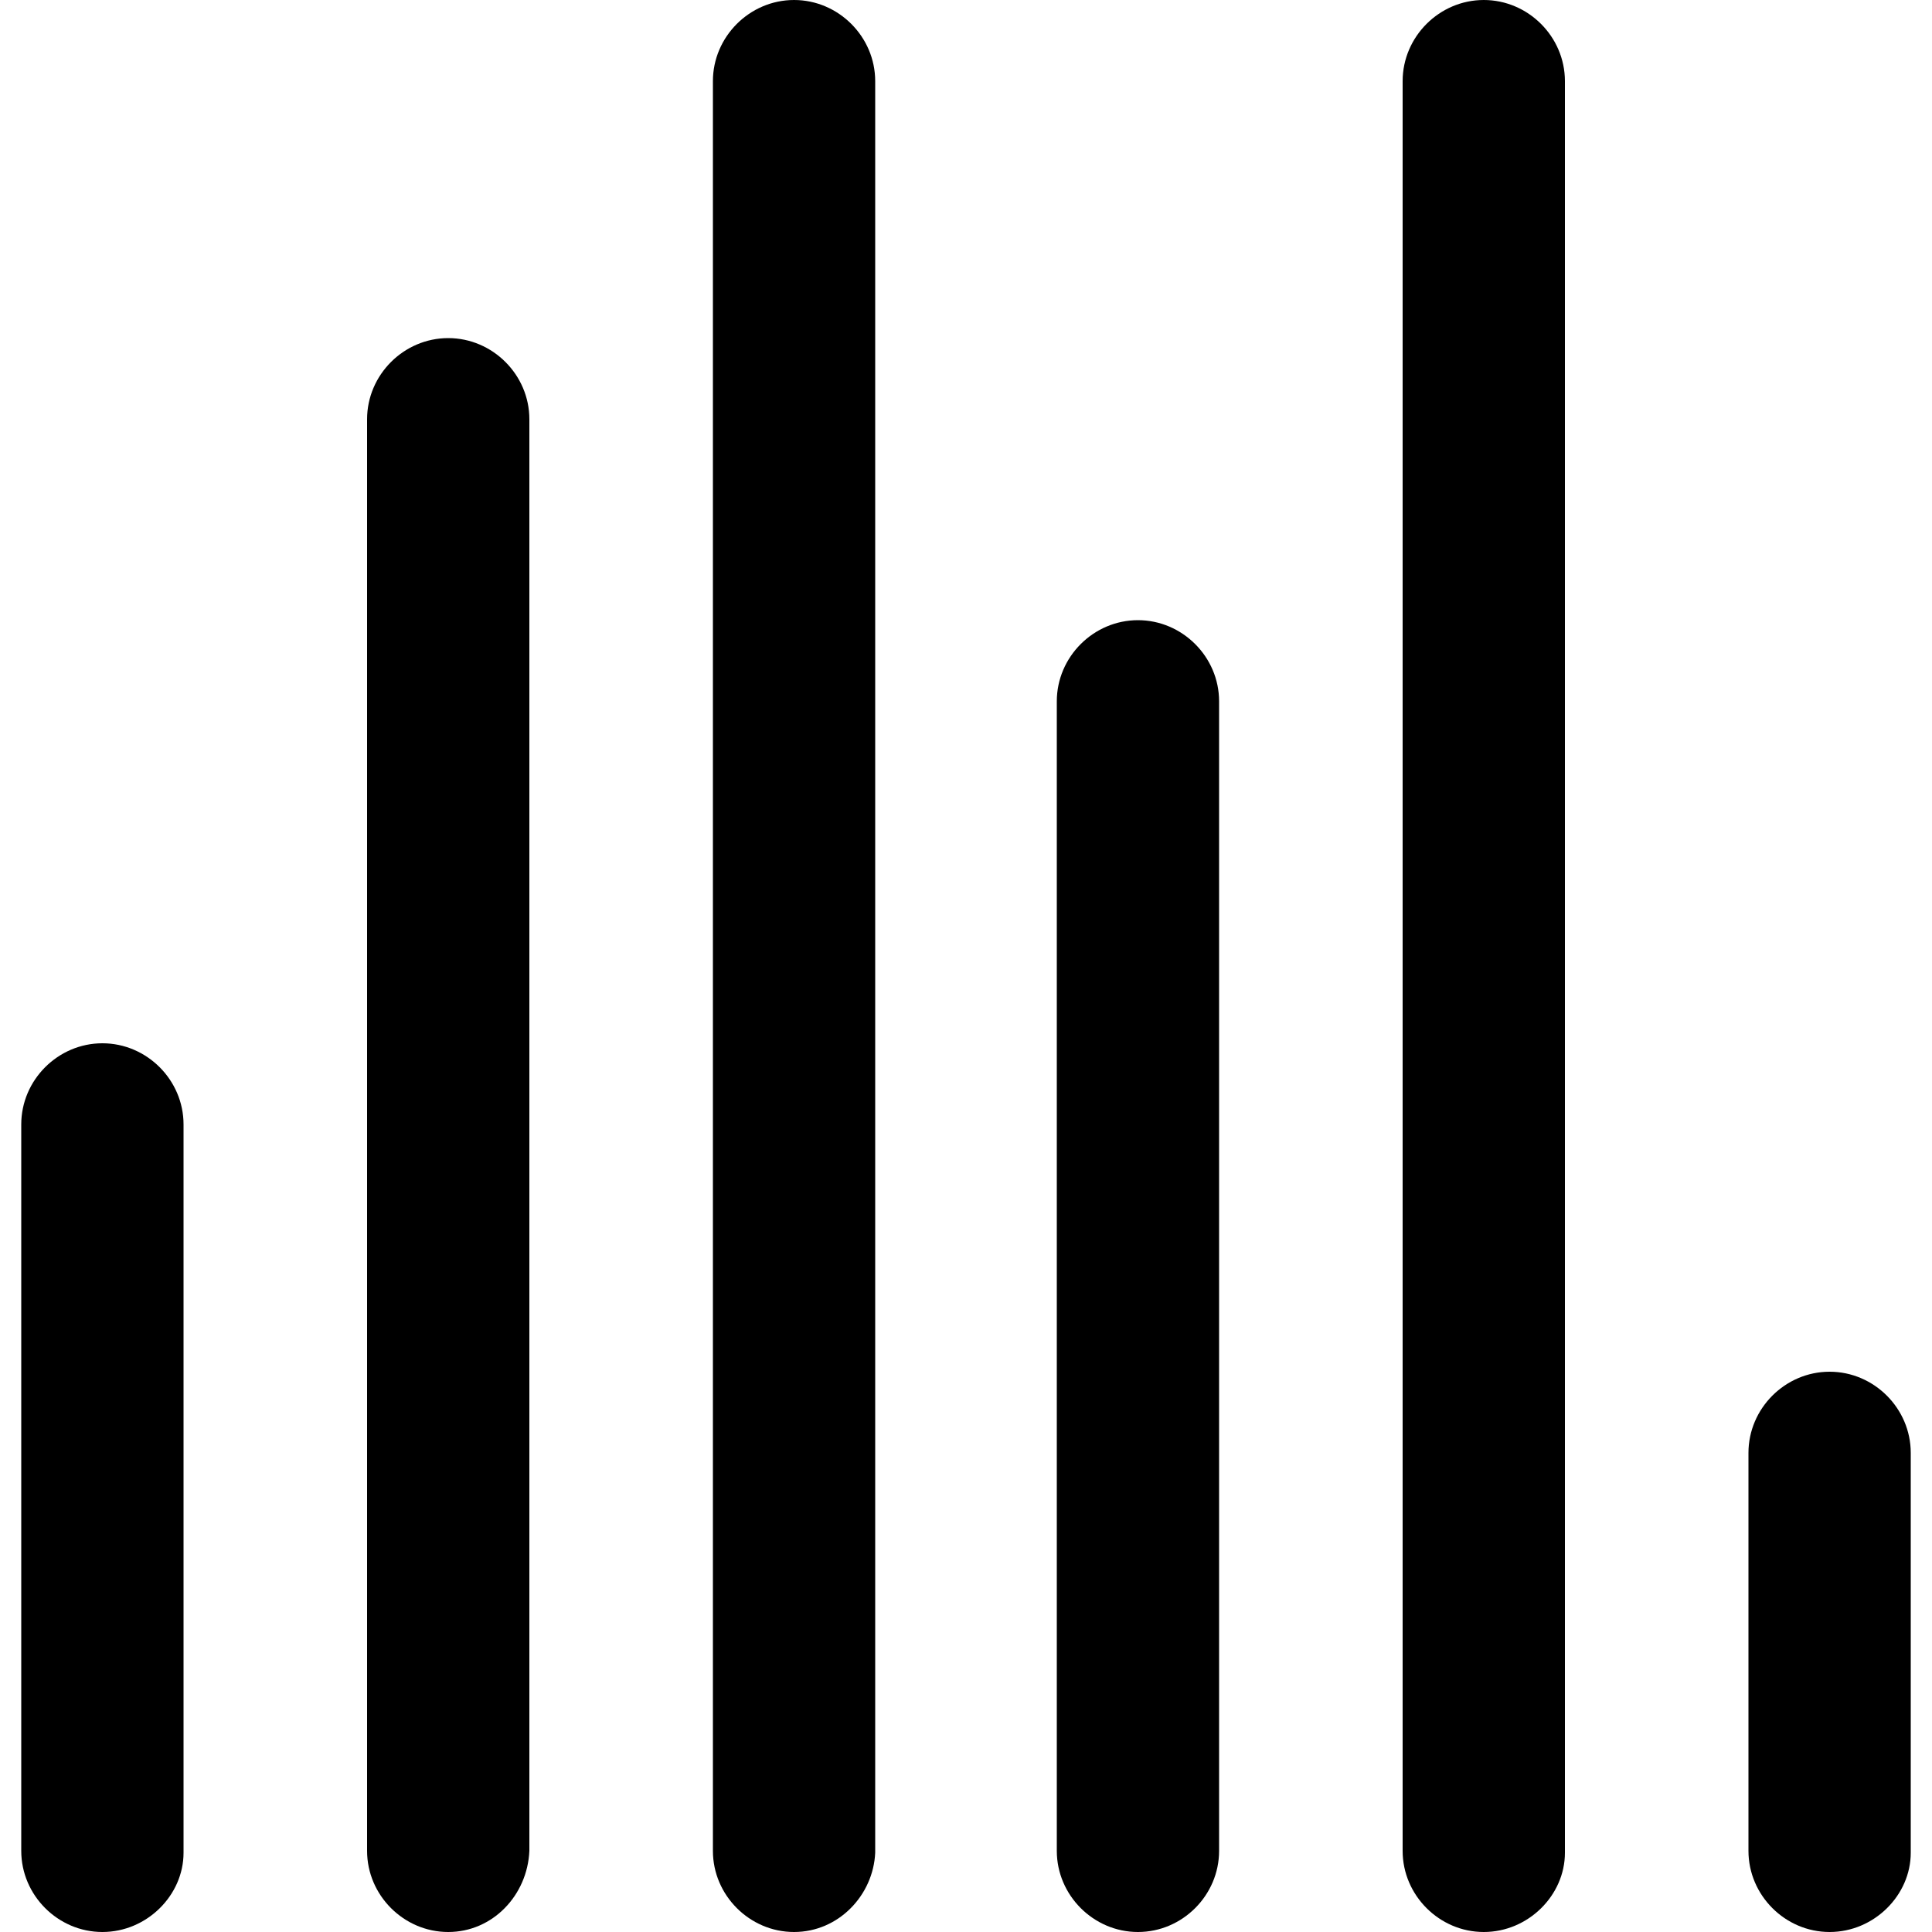 <?xml version="1.0" encoding="utf-8"?>
<!-- Generator: Adobe Illustrator 20.1.0, SVG Export Plug-In . SVG Version: 6.00 Build 0)  -->
<svg version="1.1" id="Layer_1" xmlns="http://www.w3.org/2000/svg" xmlns:xlink="http://www.w3.org/1999/xlink" x="0px" y="0px"
	 viewBox="0 0 100 100" style="enable-background:new 0 0 100 100;" xml:space="preserve">
<g>
	<path class="st0" d="M5.3,100c-2.3,0-4.2-1.9-4.2-4.2V58.2C1.1,55.9,3,54,5.3,54s4.2,1.9,4.2,4.2v37.7C9.5,98.1,7.6,100,5.3,100"/>
	<path class="st0" d="M23.2,100c-2.3,0-4.2-1.9-4.2-4.2V21.7c0-2.3,1.9-4.2,4.2-4.2s4.2,1.9,4.2,4.2v74.1
		C27.3,98.1,25.5,100,23.2,100"/>
	<path class="st0" d="M41.1,100c-2.3,0-4.2-1.9-4.2-4.2V4.2c0-2.3,1.9-4.2,4.2-4.2s4.2,1.9,4.2,4.2v91.7
		C45.2,98.1,43.4,100,41.1,100"/>
	<path class="st0" d="M58.9,100c-2.3,0-4.2-1.9-4.2-4.2V36.3c0-2.3,1.9-4.2,4.2-4.2c2.3,0,4.2,1.9,4.2,4.2v59.5
		C63.1,98.1,61.2,100,58.9,100"/>
	<path class="st0" d="M94.7,100c-2.3,0-4.2-1.9-4.2-4.2V75.2c0-2.3,1.9-4.2,4.2-4.2c2.3,0,4.2,1.9,4.2,4.2v20.7
		C98.9,98.1,97,100,94.7,100"/>
	<path class="st0" d="M76.8,100c-2.3,0-4.2-1.9-4.2-4.2V4.2c0-2.3,1.9-4.2,4.2-4.2C79.1,0,81,1.9,81,4.2v91.7
		C81,98.1,79.1,100,76.8,100"/>
</g>
</svg>
